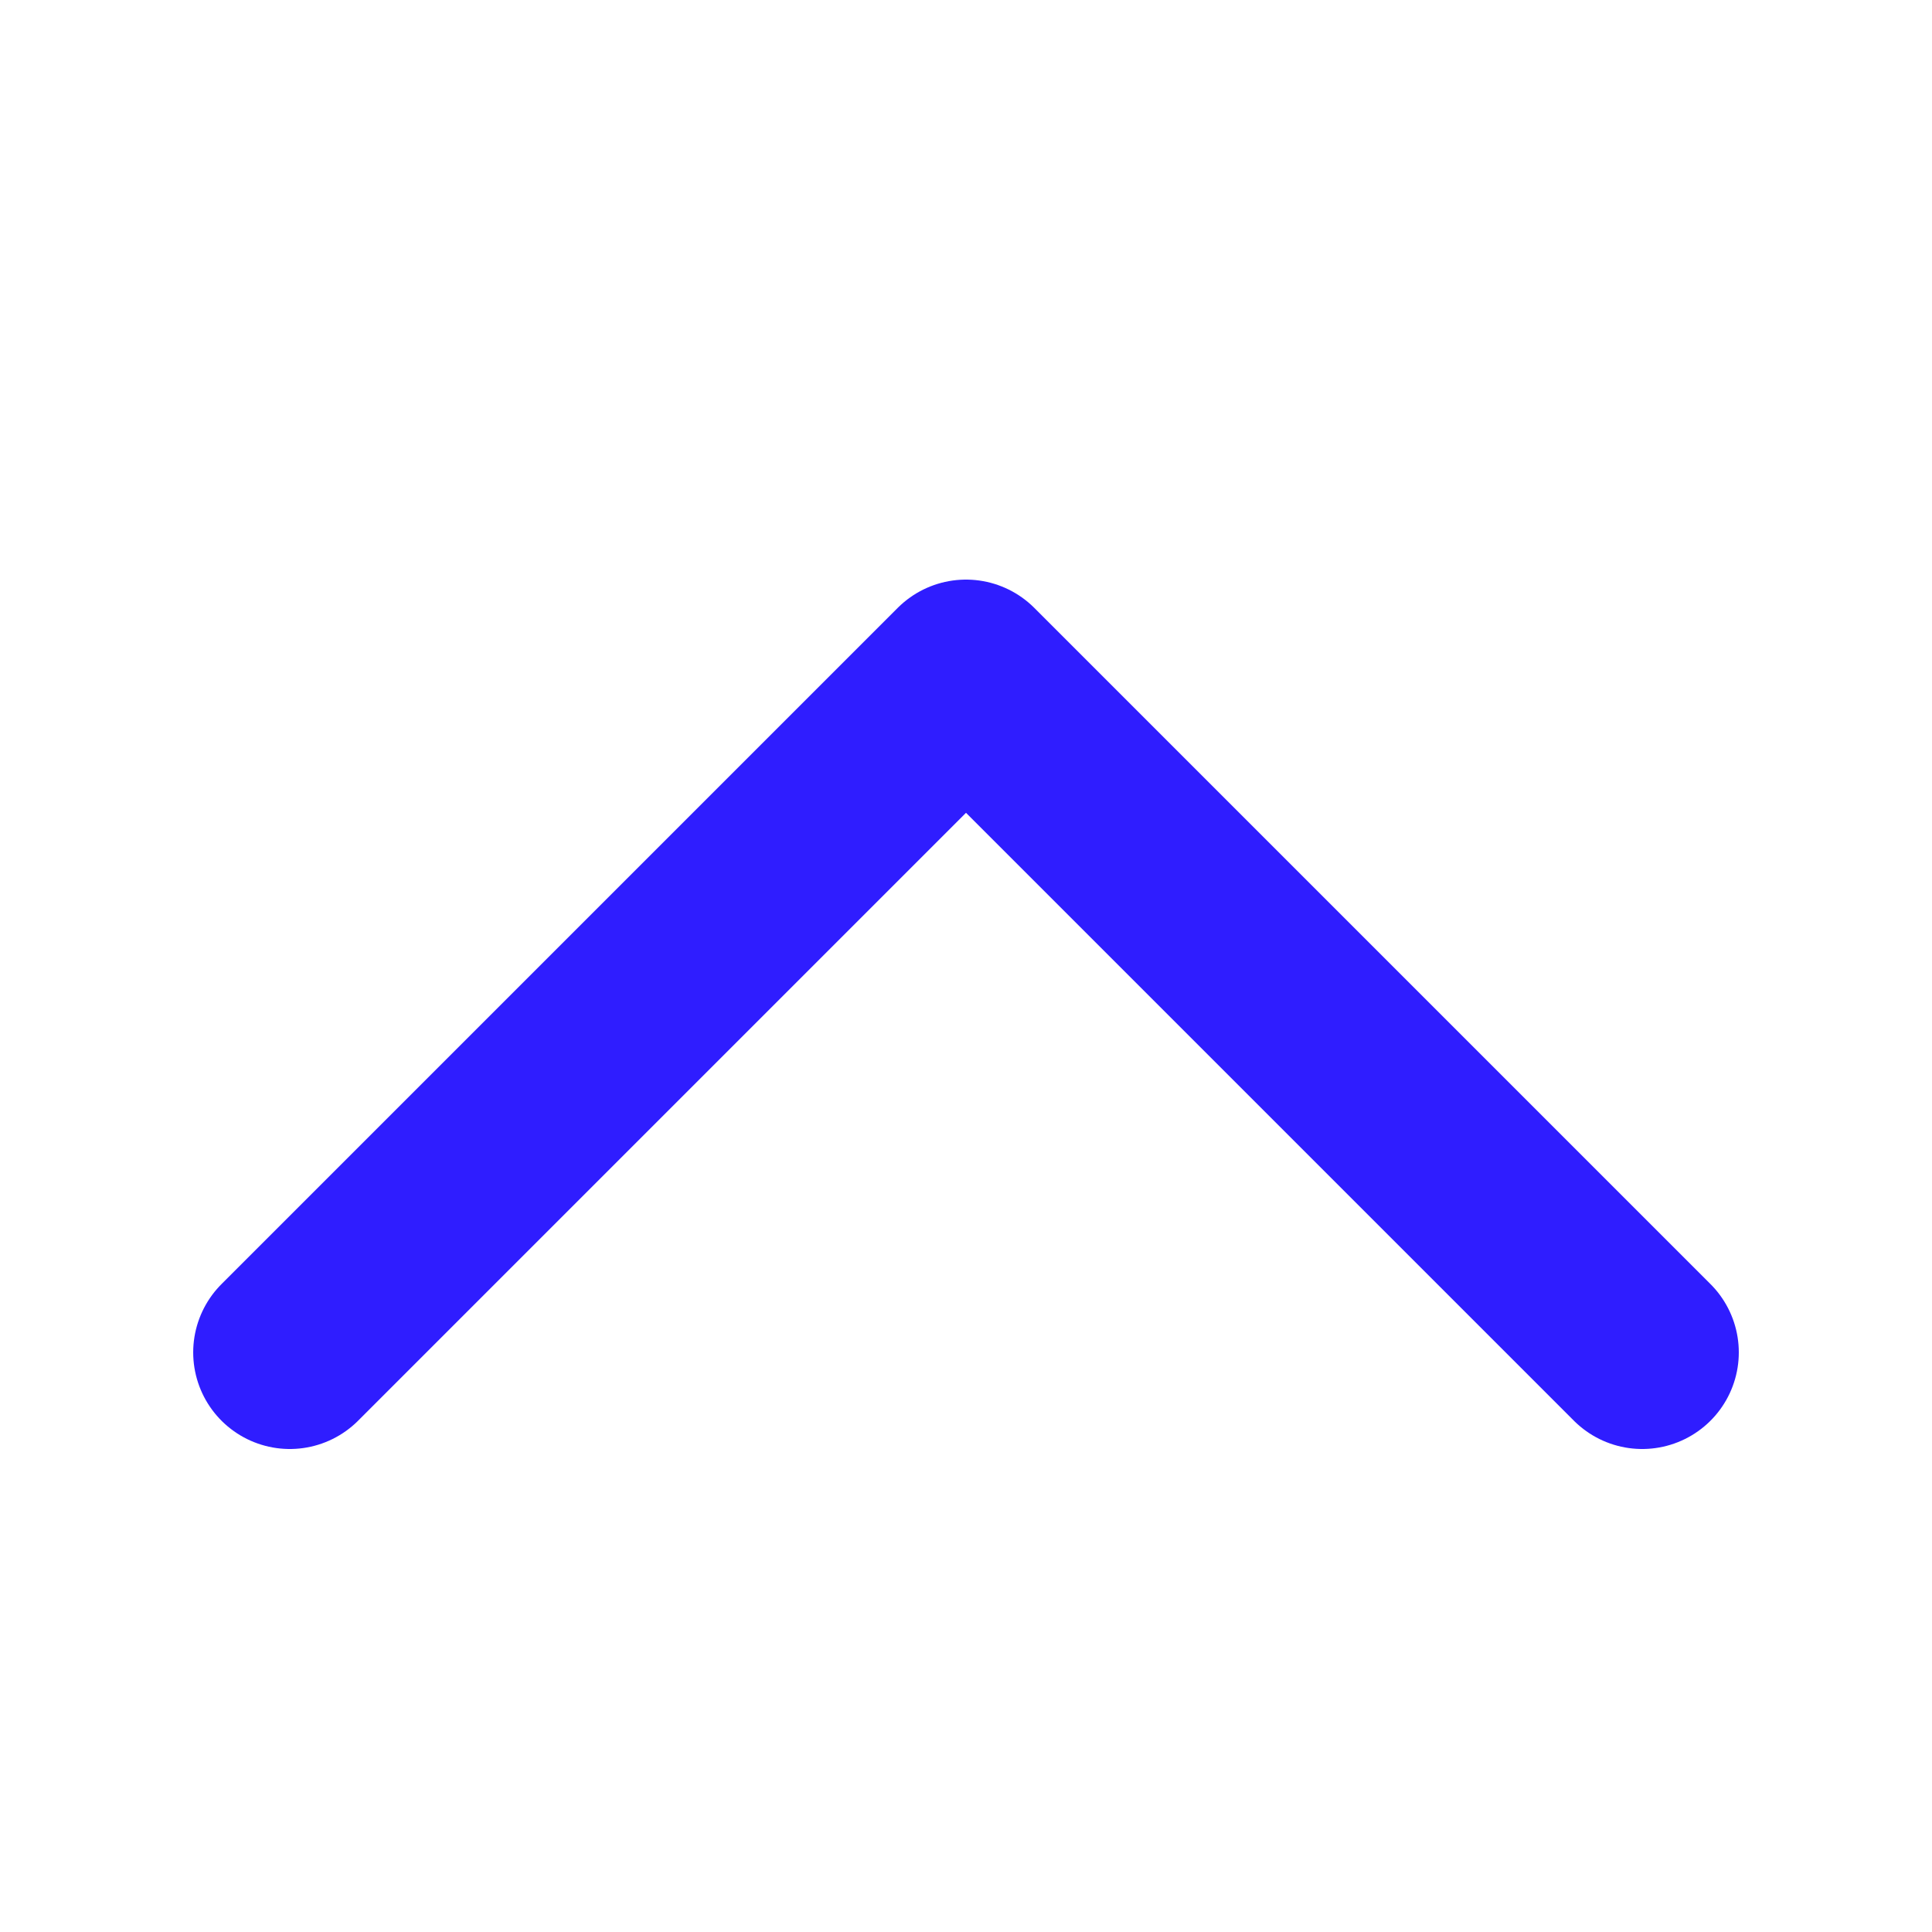 <svg width="20" height="20" viewBox="0 0 20 20" fill="none" xmlns="http://www.w3.org/2000/svg">
<path d="M17 14L10 7L3 14" stroke="#2F1DFF" stroke-width="2" stroke-linecap="round" stroke-linejoin="round"/>
</svg>

